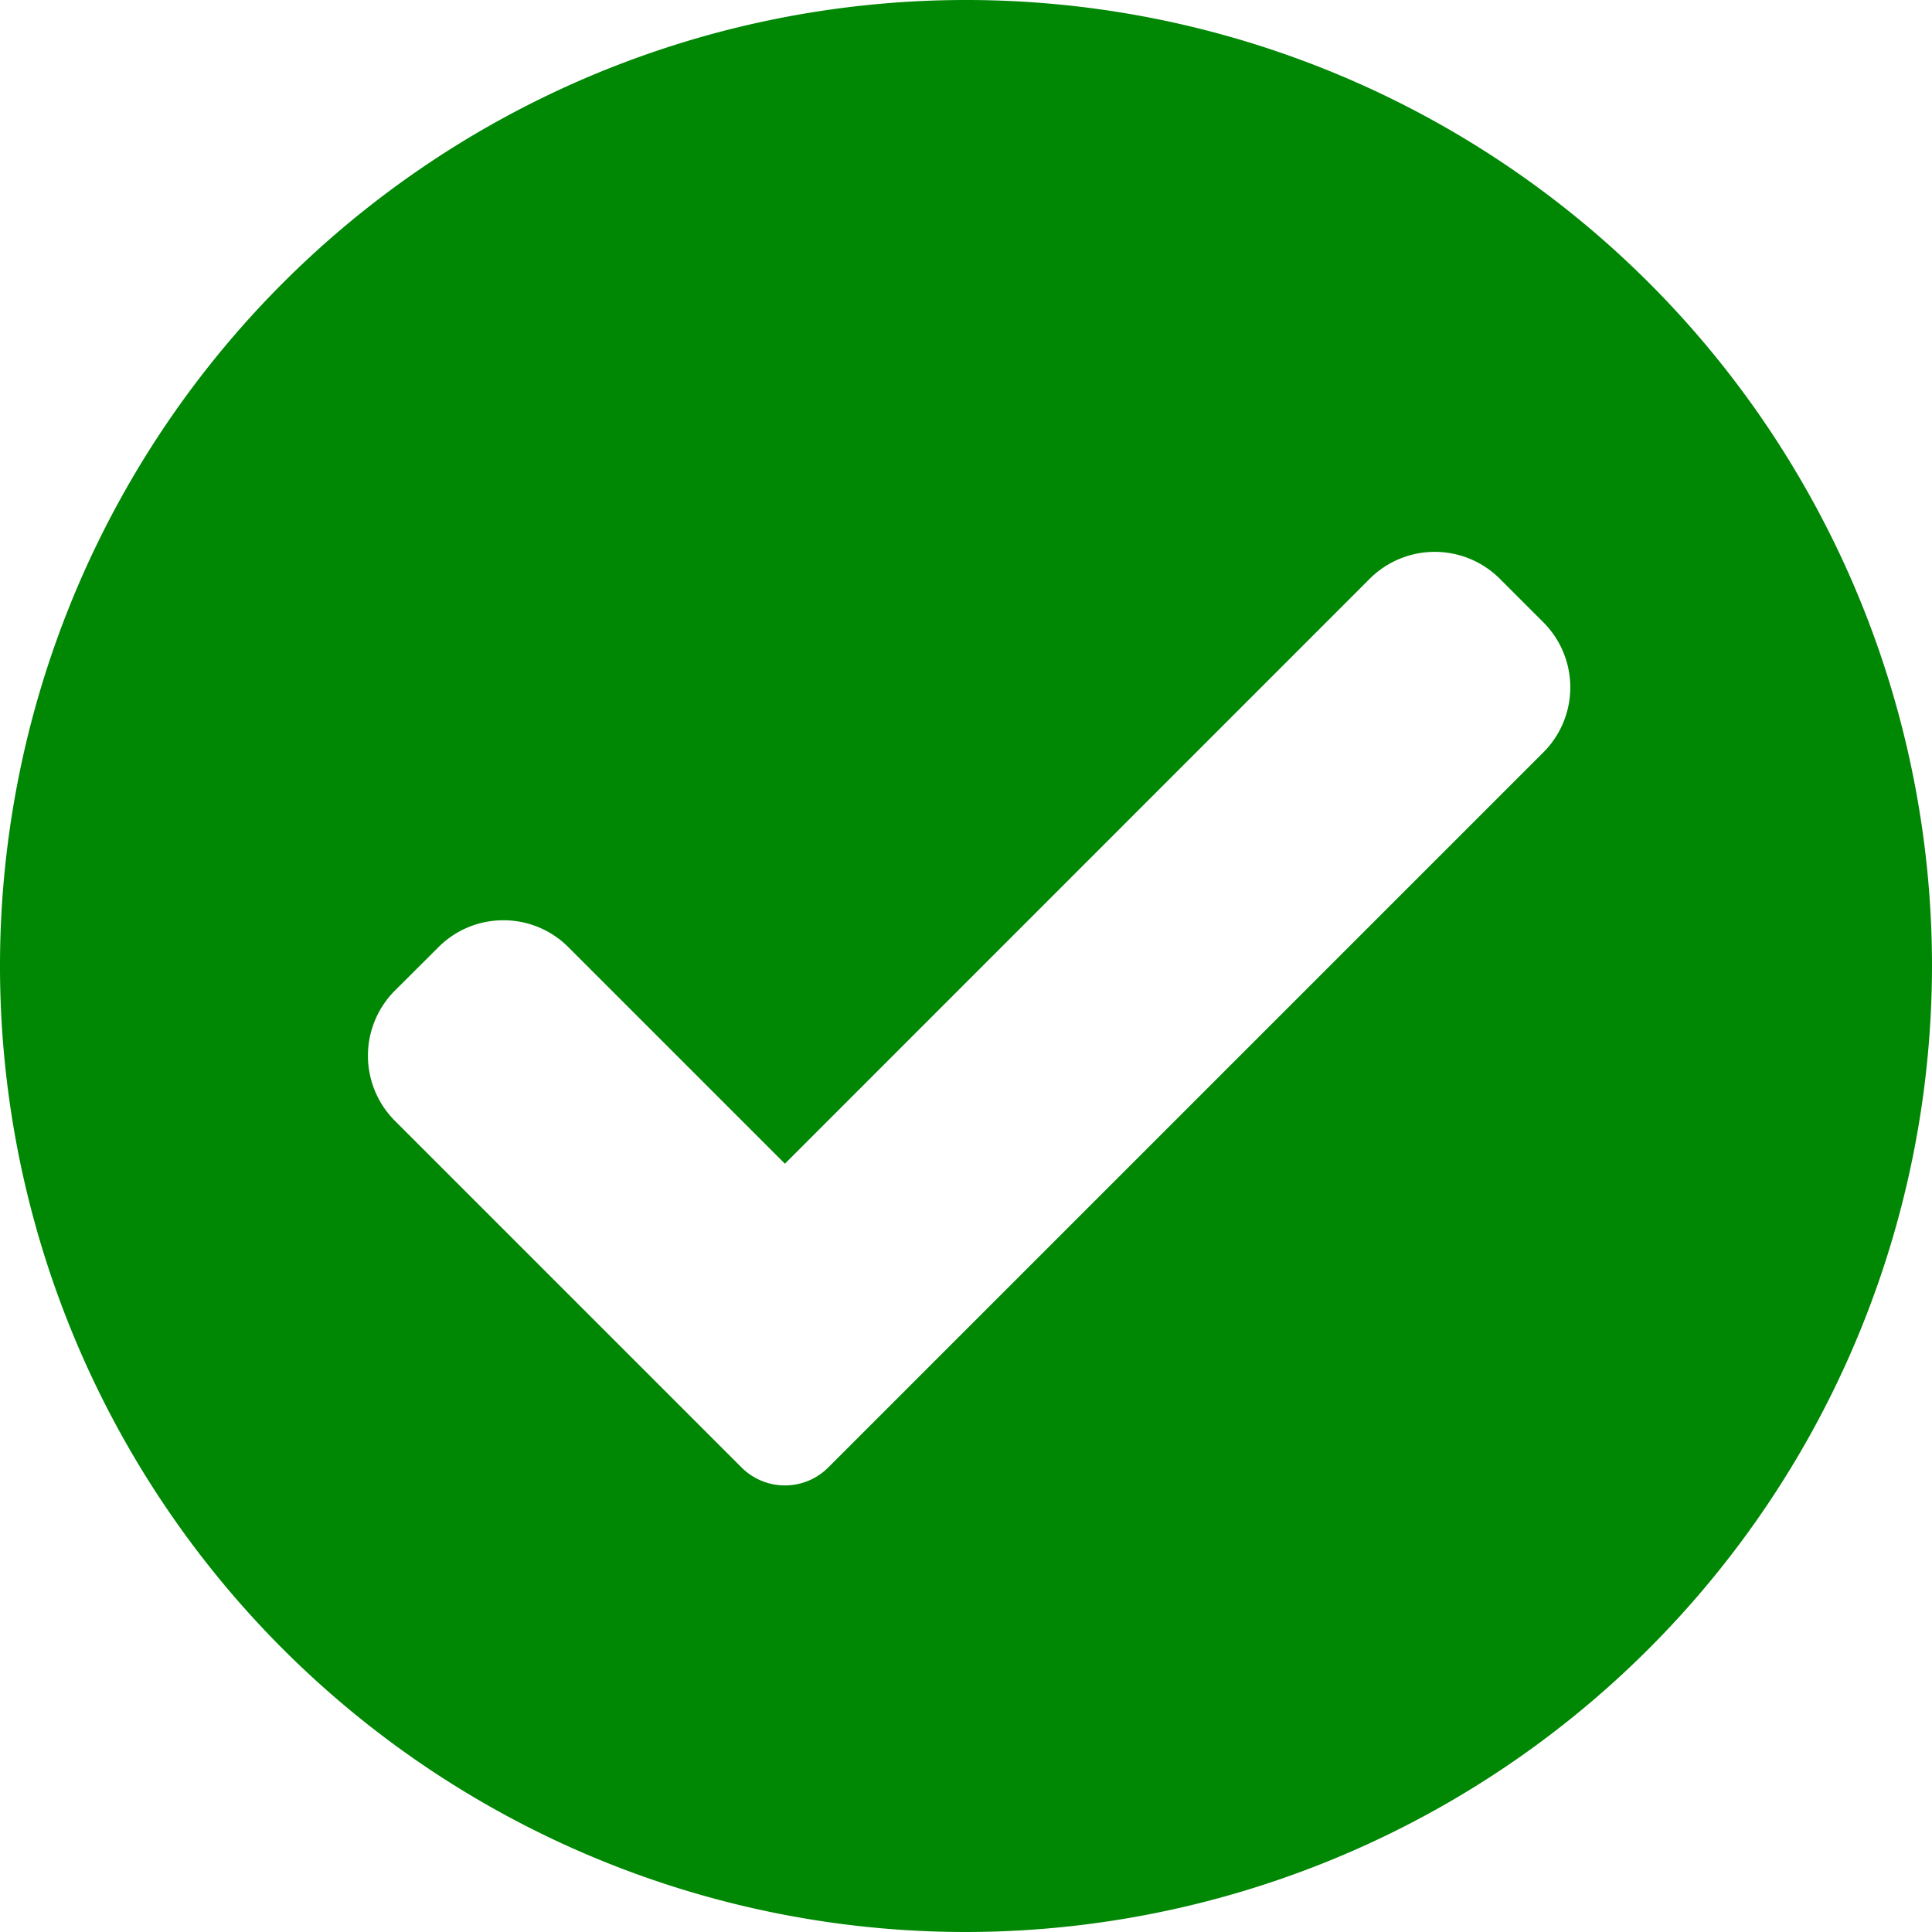 <svg xmlns="http://www.w3.org/2000/svg" width="15" height="15" viewBox="0 0 15 15">
  <g id="done_-_green" data-name="done - green" transform="translate(-260.385 -534.844)">
    <path id="Subtraction_1" data-name="Subtraction 1" d="M7.5,15A7.5,7.5,0,1,1,15,7.5,7.508,7.508,0,0,1,7.5,15ZM3.909,7.145a.71.71,0,0,0-.505.209l-.338.337a.715.715,0,0,0,0,1.011l2.691,2.691a.476.476,0,0,0,.674,0l5.551-5.551a.714.714,0,0,0,0-1.011l-.337-.337a.715.715,0,0,0-1.011,0L6.094,9.035,4.414,7.355A.71.71,0,0,0,3.909,7.145Z" transform="translate(260.385 534.844)" fill="#008704"/>
  </g>
</svg>
